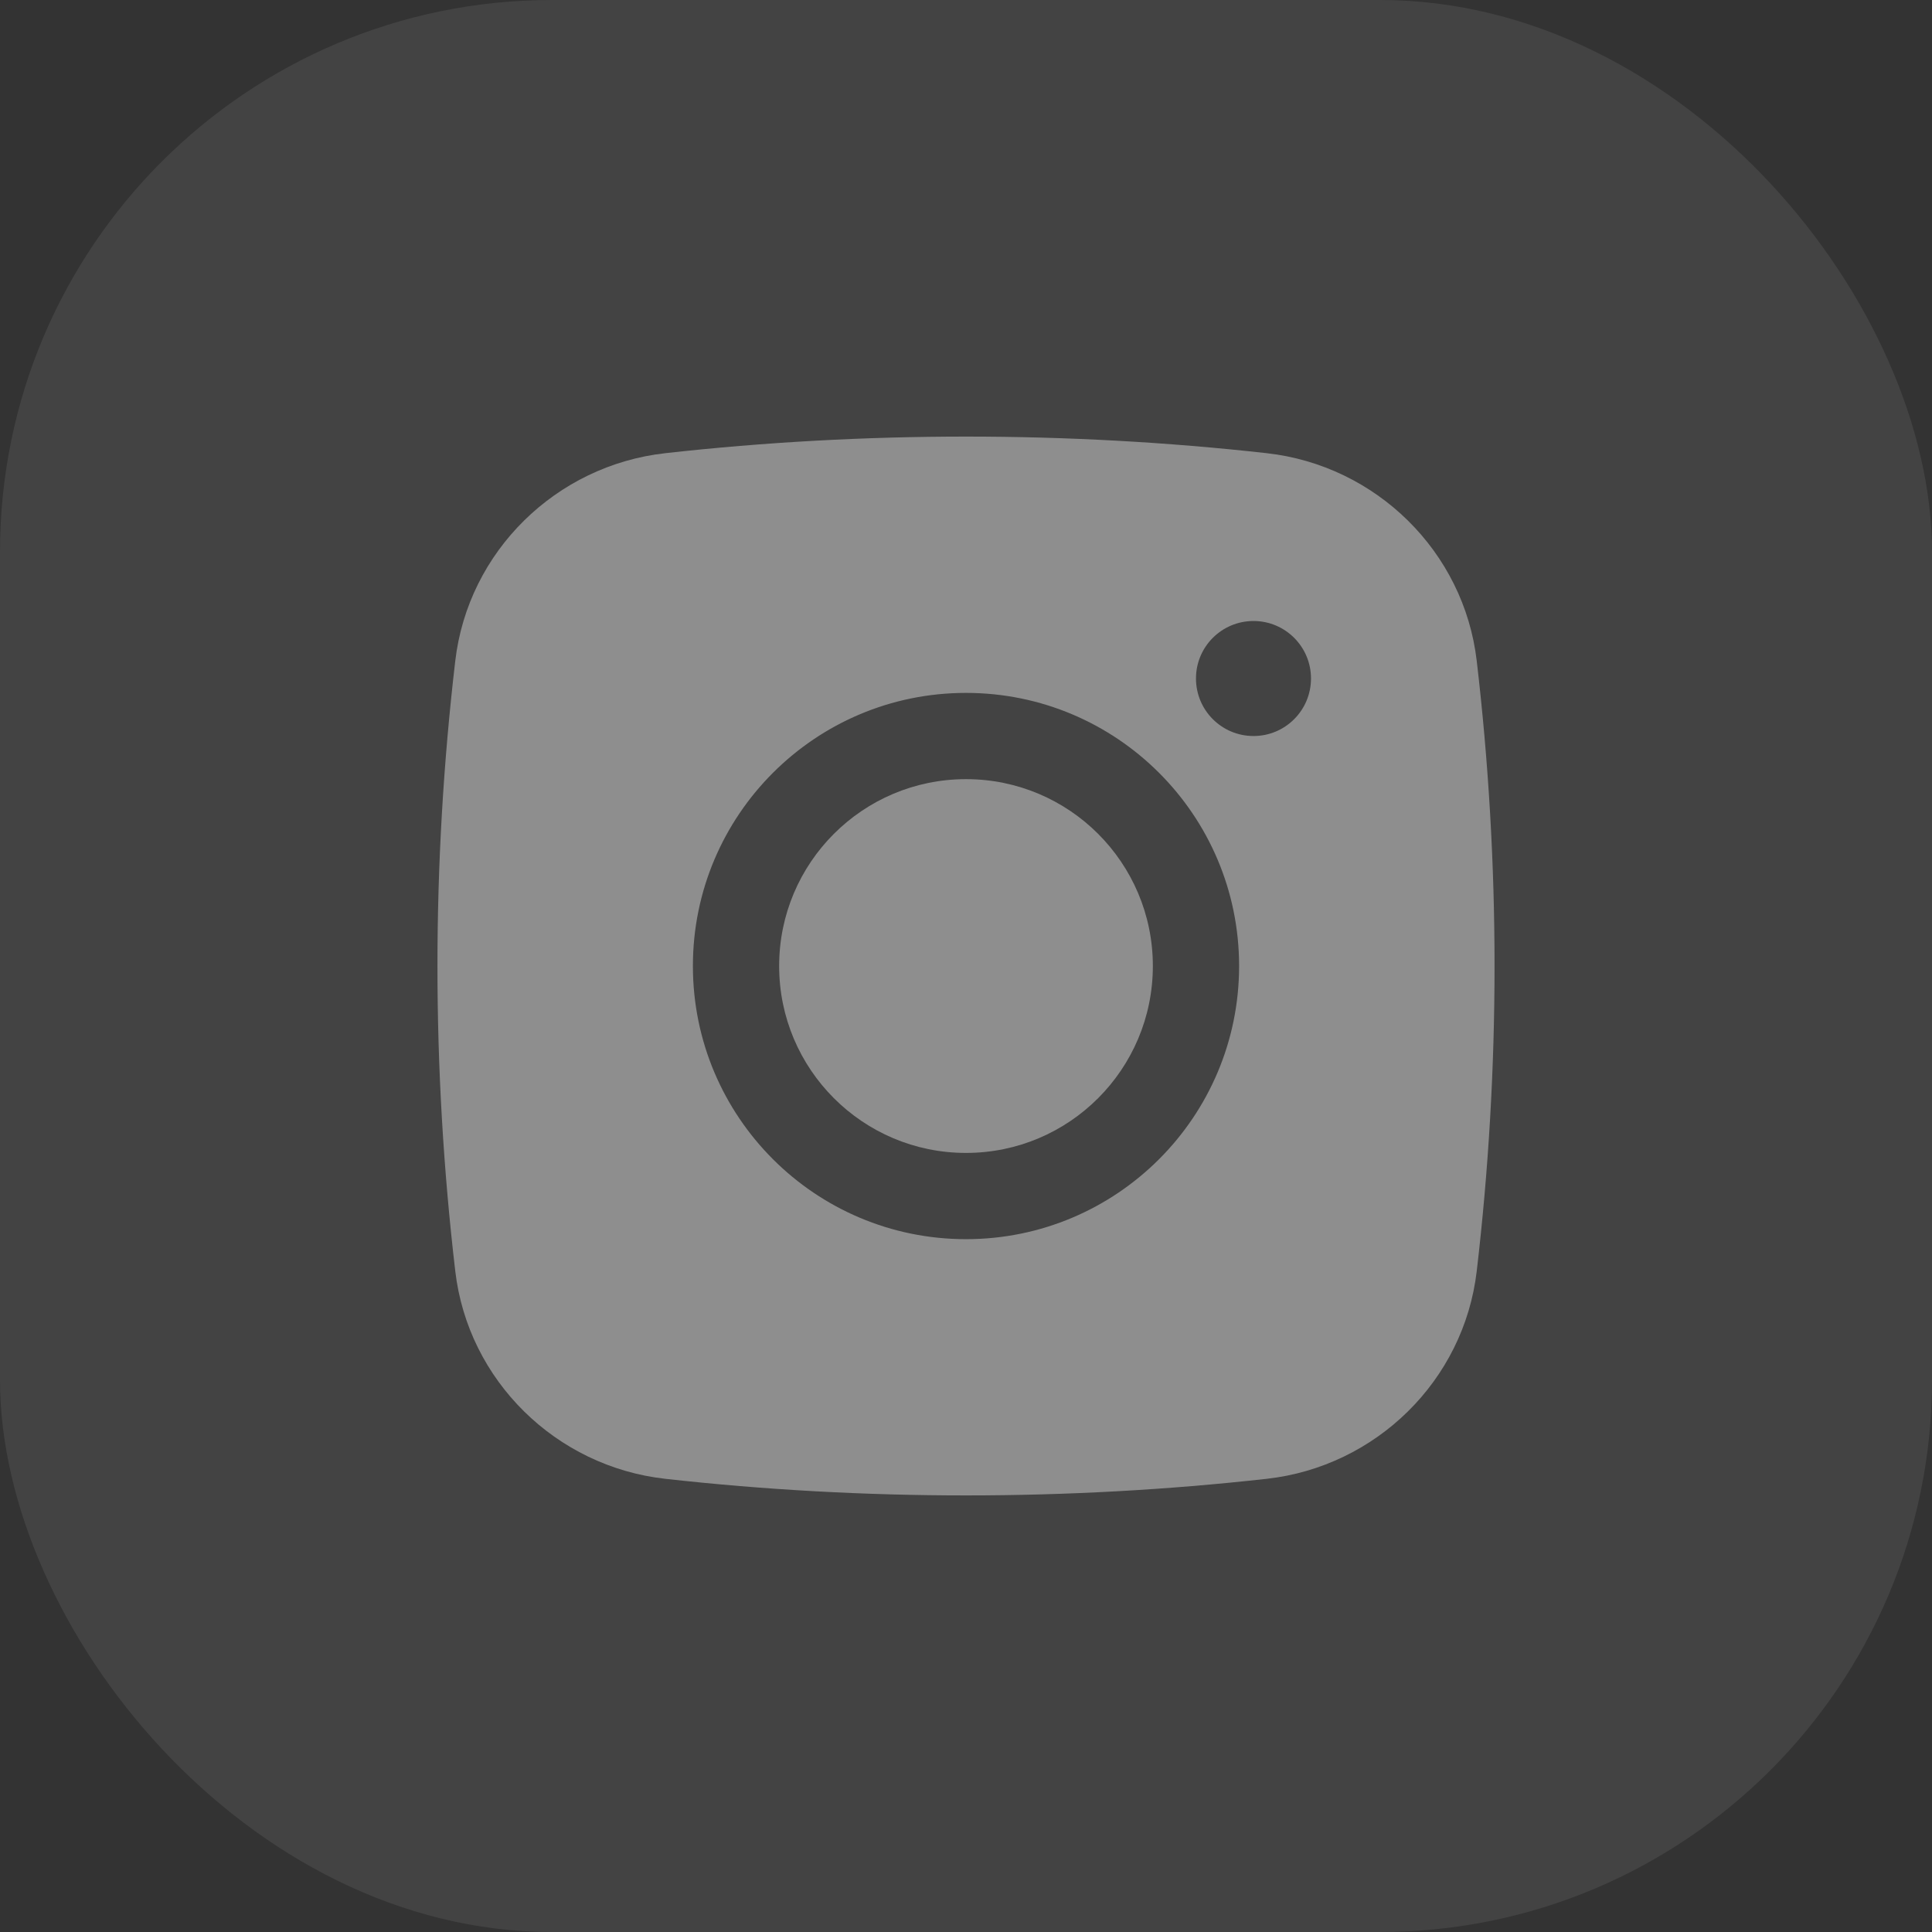 <svg width="28" height="28" viewBox="0 0 28 28" fill="none" xmlns="http://www.w3.org/2000/svg">
<rect x="0" y="0" width="28" height="28" fill="#333333" stroke="none"/>
<rect width="28" height="28" rx="8" fill="white" fill-opacity="0.08"/>
<g opacity="0.4">
<path d="M14 11.292C12.504 11.292 11.292 12.504 11.292 14C11.292 15.496 12.504 16.709 14 16.709C15.496 16.709 16.708 15.496 16.708 14C16.708 12.504 15.496 11.292 14 11.292Z" fill="white"/>
<path fill-rule="evenodd" clip-rule="evenodd" d="M9.641 6.568C12.515 6.247 15.485 6.247 18.359 6.568C19.941 6.745 21.217 7.991 21.402 9.579C21.746 12.516 21.746 15.484 21.402 18.421C21.217 20.009 19.941 21.255 18.359 21.432C15.485 21.753 12.515 21.753 9.641 21.432C8.059 21.255 6.783 20.009 6.598 18.421C6.254 15.484 6.254 12.516 6.598 9.579C6.783 7.991 8.059 6.745 9.641 6.568ZM18.167 9C17.706 9 17.333 9.373 17.333 9.833C17.333 10.294 17.706 10.667 18.167 10.667C18.627 10.667 19 10.294 19 9.833C19 9.373 18.627 9 18.167 9ZM10.042 14C10.042 11.814 11.814 10.042 14 10.042C16.186 10.042 17.958 11.814 17.958 14C17.958 16.186 16.186 17.959 14 17.959C11.814 17.959 10.042 16.186 10.042 14Z" fill="white"/>
</g>
</svg>
